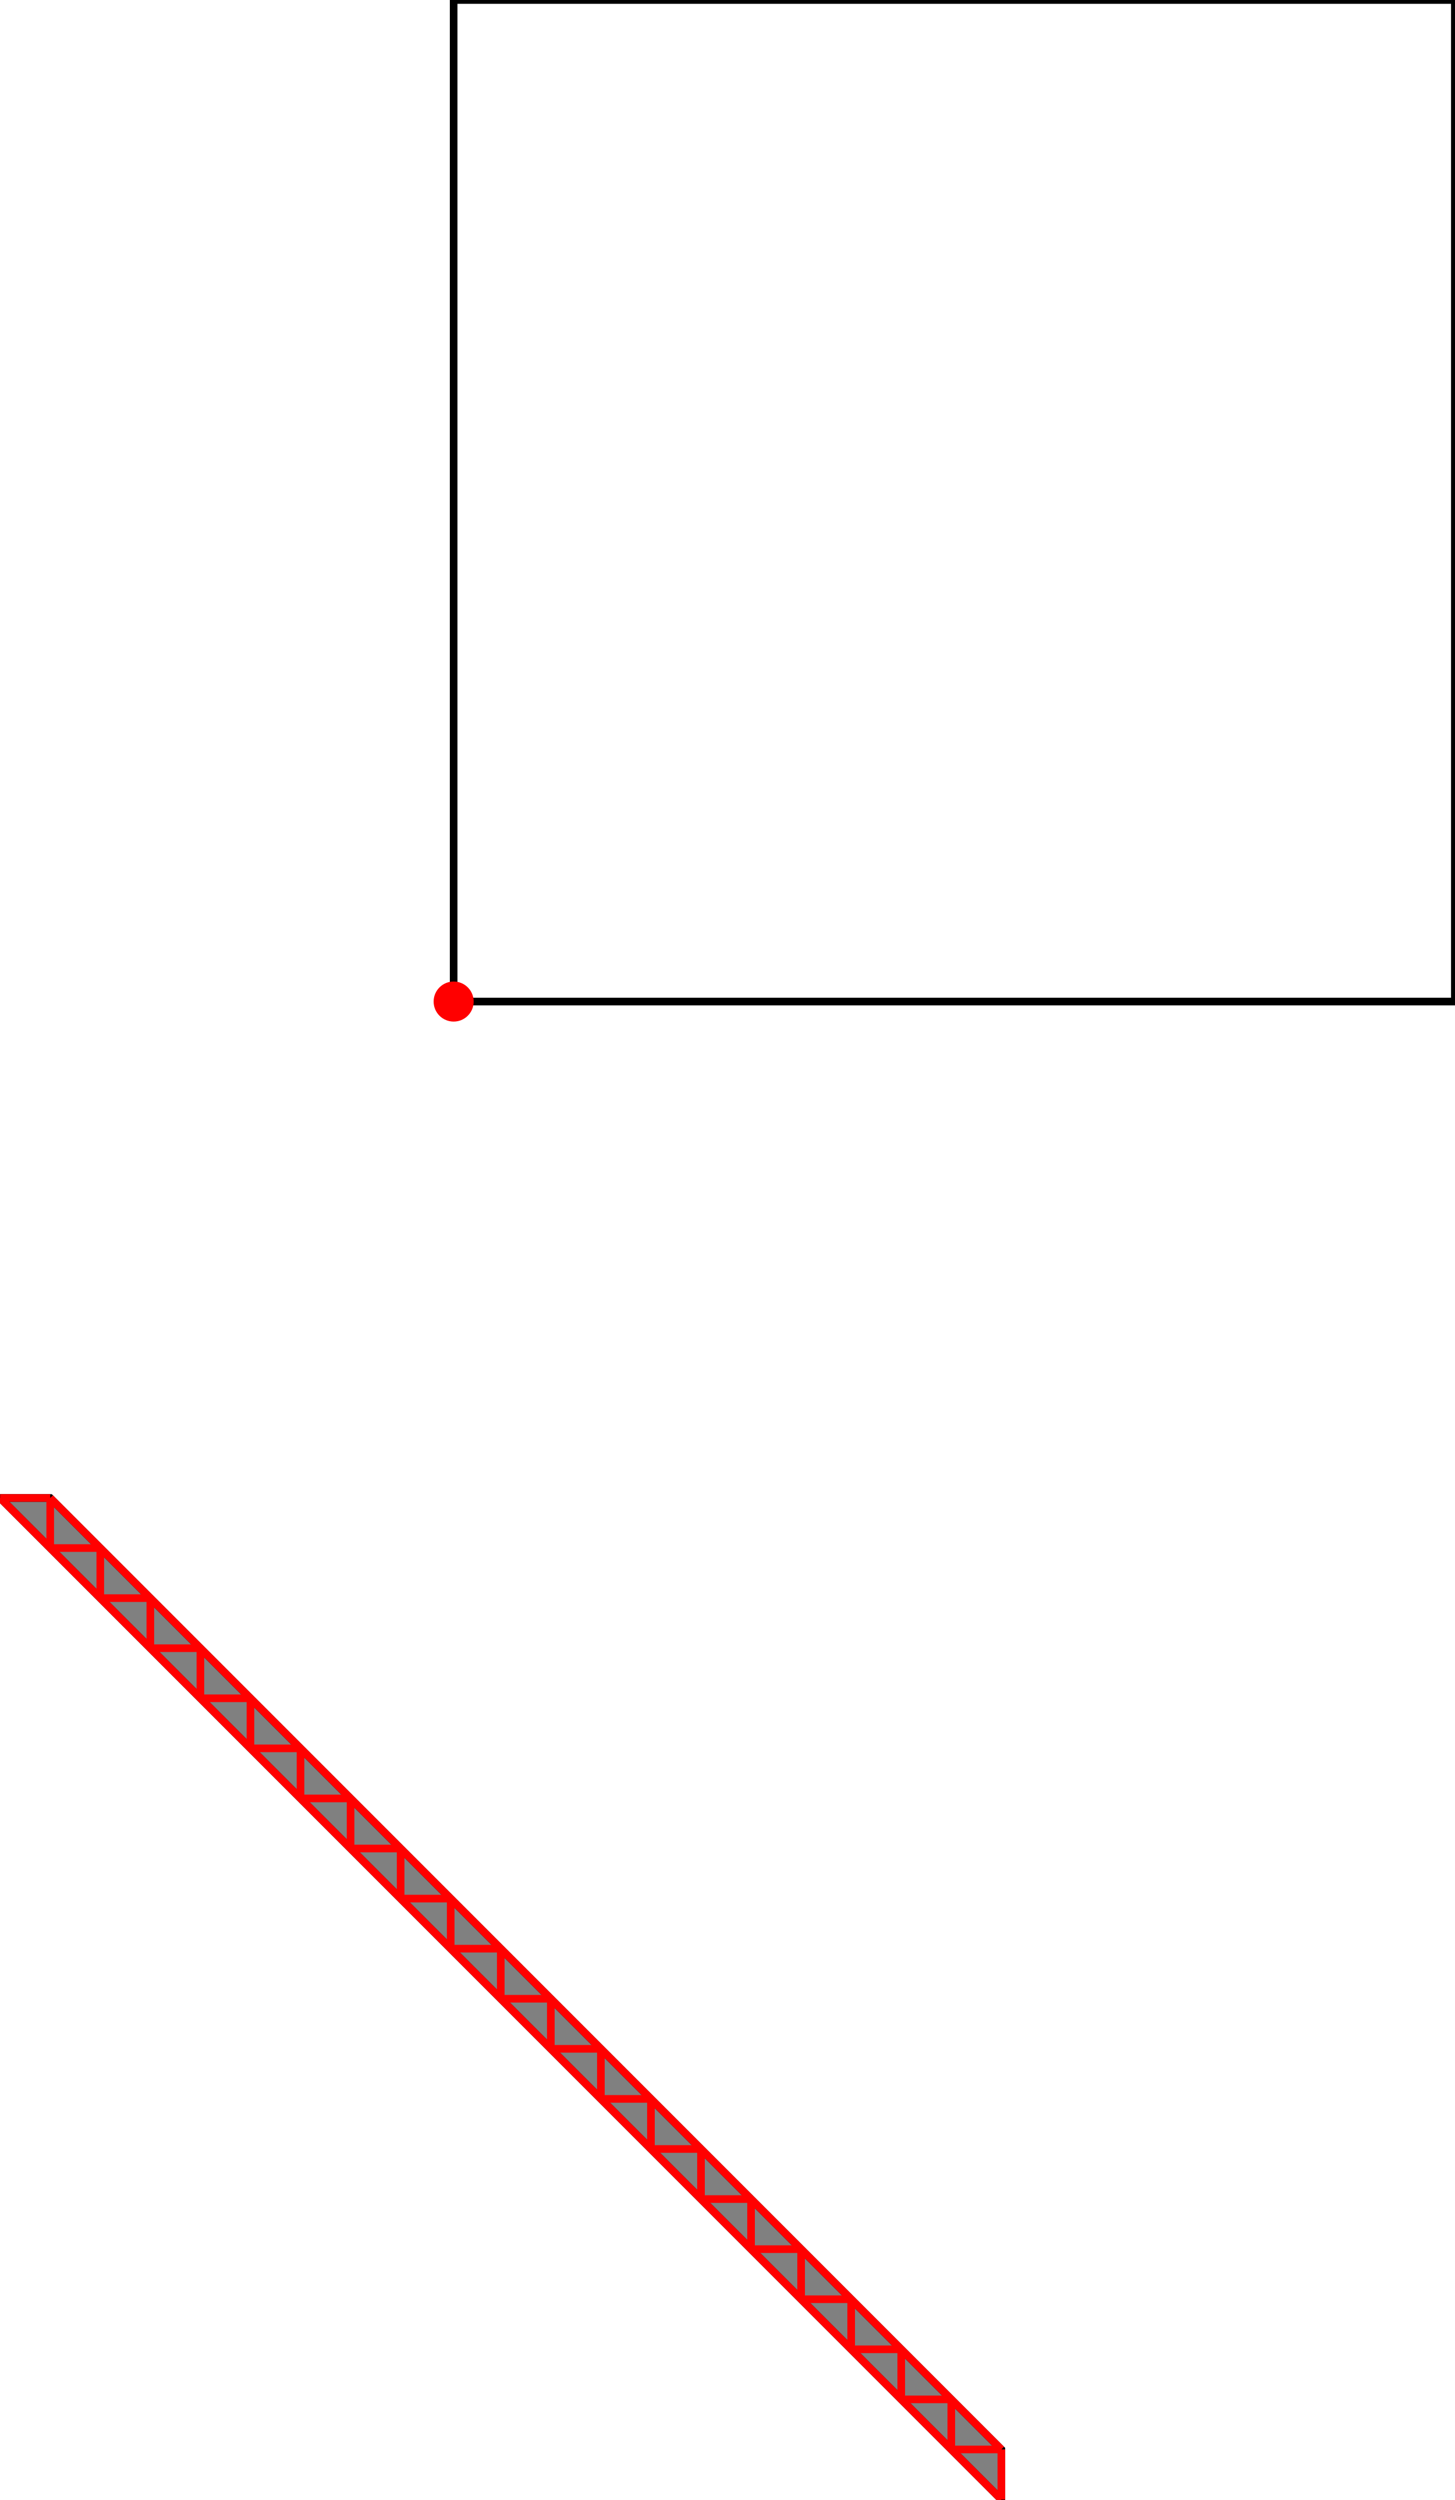 <?xml version="1.0" encoding="UTF-8"?>
<!DOCTYPE svg PUBLIC "-//W3C//DTD SVG 1.1//EN"
    "http://www.w3.org/Graphics/SVG/1.1/DTD/svg11.dtd"><svg xmlns="http://www.w3.org/2000/svg" height="858.819" stroke-opacity="1" viewBox="0 0 500 859" font-size="1" width="500" xmlns:xlink="http://www.w3.org/1999/xlink" stroke="rgb(0,0,0)" version="1.1"><defs></defs><g stroke-linejoin="miter" stroke-opacity="1.0" fill-opacity="0.0" stroke="rgb(0,0,0)" stroke-width="2.621" fill="rgb(0,0,0)" stroke-linecap="butt" stroke-miterlimit="10.0"><path d="M 500,344.127 l -0,-344.127 h -344.127 l -0,344.127 Z"/></g><g stroke-linejoin="miter" stroke-opacity="1.0" fill-opacity="1.0" stroke="rgb(0,0,0)" stroke-width="2.621" fill="rgb(128,128,128)" stroke-linecap="butt" stroke-miterlimit="10.0"><path d="M 344.127,858.819 v -17.206 l -326.921,-326.921 h -17.206 l 344.127,344.127 Z"/></g><g stroke-linejoin="miter" stroke-opacity="1.0" fill-opacity="1.0" stroke="rgb(0,0,0)" stroke-width="0.0" fill="rgb(255,0,0)" stroke-linecap="butt" stroke-miterlimit="10.0"><path d="M 162.756,344.127 c 0,-3.801 -3.081,-6.883 -6.883 -6.883c -3.801,-0 -6.883,3.081 -6.883 6.883c -0,3.801 3.081,6.883 6.883 6.883c 3.801,0 6.883,-3.081 6.883 -6.883Z"/></g><g stroke-linejoin="miter" stroke-opacity="1.0" fill-opacity="0.0" stroke="rgb(255,0,0)" stroke-width="2.621" fill="rgb(0,0,0)" stroke-linecap="butt" stroke-miterlimit="10.0"><path d="M 344.127,858.819 v -17.206 "/></g><g stroke-linejoin="miter" stroke-opacity="1.0" fill-opacity="0.0" stroke="rgb(255,0,0)" stroke-width="2.621" fill="rgb(0,0,0)" stroke-linecap="butt" stroke-miterlimit="10.0"><path d="M 326.921,841.613 v -17.206 "/></g><g stroke-linejoin="miter" stroke-opacity="1.0" fill-opacity="0.0" stroke="rgb(255,0,0)" stroke-width="2.621" fill="rgb(0,0,0)" stroke-linecap="butt" stroke-miterlimit="10.0"><path d="M 309.714,824.406 v -17.206 "/></g><g stroke-linejoin="miter" stroke-opacity="1.0" fill-opacity="0.0" stroke="rgb(255,0,0)" stroke-width="2.621" fill="rgb(0,0,0)" stroke-linecap="butt" stroke-miterlimit="10.0"><path d="M 292.508,807.2 v -17.206 "/></g><g stroke-linejoin="miter" stroke-opacity="1.0" fill-opacity="0.0" stroke="rgb(255,0,0)" stroke-width="2.621" fill="rgb(0,0,0)" stroke-linecap="butt" stroke-miterlimit="10.0"><path d="M 275.302,789.994 v -17.206 "/></g><g stroke-linejoin="miter" stroke-opacity="1.0" fill-opacity="0.0" stroke="rgb(255,0,0)" stroke-width="2.621" fill="rgb(0,0,0)" stroke-linecap="butt" stroke-miterlimit="10.0"><path d="M 258.095,772.787 v -17.206 "/></g><g stroke-linejoin="miter" stroke-opacity="1.0" fill-opacity="0.0" stroke="rgb(255,0,0)" stroke-width="2.621" fill="rgb(0,0,0)" stroke-linecap="butt" stroke-miterlimit="10.0"><path d="M 240.889,755.581 v -17.206 "/></g><g stroke-linejoin="miter" stroke-opacity="1.0" fill-opacity="0.0" stroke="rgb(255,0,0)" stroke-width="2.621" fill="rgb(0,0,0)" stroke-linecap="butt" stroke-miterlimit="10.0"><path d="M 223.683,738.375 v -17.206 "/></g><g stroke-linejoin="miter" stroke-opacity="1.0" fill-opacity="0.0" stroke="rgb(255,0,0)" stroke-width="2.621" fill="rgb(0,0,0)" stroke-linecap="butt" stroke-miterlimit="10.0"><path d="M 206.476,721.168 v -17.206 "/></g><g stroke-linejoin="miter" stroke-opacity="1.0" fill-opacity="0.0" stroke="rgb(255,0,0)" stroke-width="2.621" fill="rgb(0,0,0)" stroke-linecap="butt" stroke-miterlimit="10.0"><path d="M 189.27,703.962 v -17.206 "/></g><g stroke-linejoin="miter" stroke-opacity="1.0" fill-opacity="0.0" stroke="rgb(255,0,0)" stroke-width="2.621" fill="rgb(0,0,0)" stroke-linecap="butt" stroke-miterlimit="10.0"><path d="M 172.064,686.756 v -17.206 "/></g><g stroke-linejoin="miter" stroke-opacity="1.0" fill-opacity="0.0" stroke="rgb(255,0,0)" stroke-width="2.621" fill="rgb(0,0,0)" stroke-linecap="butt" stroke-miterlimit="10.0"><path d="M 154.857,669.549 v -17.206 "/></g><g stroke-linejoin="miter" stroke-opacity="1.0" fill-opacity="0.0" stroke="rgb(255,0,0)" stroke-width="2.621" fill="rgb(0,0,0)" stroke-linecap="butt" stroke-miterlimit="10.0"><path d="M 137.651,652.343 v -17.206 "/></g><g stroke-linejoin="miter" stroke-opacity="1.0" fill-opacity="0.0" stroke="rgb(255,0,0)" stroke-width="2.621" fill="rgb(0,0,0)" stroke-linecap="butt" stroke-miterlimit="10.0"><path d="M 120.444,635.136 v -17.206 "/></g><g stroke-linejoin="miter" stroke-opacity="1.0" fill-opacity="0.0" stroke="rgb(255,0,0)" stroke-width="2.621" fill="rgb(0,0,0)" stroke-linecap="butt" stroke-miterlimit="10.0"><path d="M 103.238,617.93 v -17.206 "/></g><g stroke-linejoin="miter" stroke-opacity="1.0" fill-opacity="0.0" stroke="rgb(255,0,0)" stroke-width="2.621" fill="rgb(0,0,0)" stroke-linecap="butt" stroke-miterlimit="10.0"><path d="M 86.032,600.724 v -17.206 "/></g><g stroke-linejoin="miter" stroke-opacity="1.0" fill-opacity="0.0" stroke="rgb(255,0,0)" stroke-width="2.621" fill="rgb(0,0,0)" stroke-linecap="butt" stroke-miterlimit="10.0"><path d="M 68.825,583.518 v -17.206 "/></g><g stroke-linejoin="miter" stroke-opacity="1.0" fill-opacity="0.0" stroke="rgb(255,0,0)" stroke-width="2.621" fill="rgb(0,0,0)" stroke-linecap="butt" stroke-miterlimit="10.0"><path d="M 51.619,566.311 v -17.206 "/></g><g stroke-linejoin="miter" stroke-opacity="1.0" fill-opacity="0.0" stroke="rgb(255,0,0)" stroke-width="2.621" fill="rgb(0,0,0)" stroke-linecap="butt" stroke-miterlimit="10.0"><path d="M 34.413,549.105 v -17.206 "/></g><g stroke-linejoin="miter" stroke-opacity="1.0" fill-opacity="0.0" stroke="rgb(255,0,0)" stroke-width="2.621" fill="rgb(0,0,0)" stroke-linecap="butt" stroke-miterlimit="10.0"><path d="M 17.206,531.899 v -17.206 "/></g><g stroke-linejoin="miter" stroke-opacity="1.0" fill-opacity="0.0" stroke="rgb(255,0,0)" stroke-width="2.621" fill="rgb(0,0,0)" stroke-linecap="butt" stroke-miterlimit="10.0"><path d="M 344.127,841.613 l -326.921,-326.921 "/></g><g stroke-linejoin="miter" stroke-opacity="1.0" fill-opacity="0.0" stroke="rgb(255,0,0)" stroke-width="2.621" fill="rgb(0,0,0)" stroke-linecap="butt" stroke-miterlimit="10.0"><path d="M 344.127,858.819 l -344.127,-344.127 "/></g><g stroke-linejoin="miter" stroke-opacity="1.0" fill-opacity="0.0" stroke="rgb(255,0,0)" stroke-width="2.621" fill="rgb(0,0,0)" stroke-linecap="butt" stroke-miterlimit="10.0"><path d="M 0,514.692 h 17.206 "/></g><g stroke-linejoin="miter" stroke-opacity="1.0" fill-opacity="0.0" stroke="rgb(255,0,0)" stroke-width="2.621" fill="rgb(0,0,0)" stroke-linecap="butt" stroke-miterlimit="10.0"><path d="M 17.206,531.899 h 17.206 "/></g><g stroke-linejoin="miter" stroke-opacity="1.0" fill-opacity="0.0" stroke="rgb(255,0,0)" stroke-width="2.621" fill="rgb(0,0,0)" stroke-linecap="butt" stroke-miterlimit="10.0"><path d="M 34.413,549.105 h 17.206 "/></g><g stroke-linejoin="miter" stroke-opacity="1.0" fill-opacity="0.0" stroke="rgb(255,0,0)" stroke-width="2.621" fill="rgb(0,0,0)" stroke-linecap="butt" stroke-miterlimit="10.0"><path d="M 51.619,566.311 h 17.206 "/></g><g stroke-linejoin="miter" stroke-opacity="1.0" fill-opacity="0.0" stroke="rgb(255,0,0)" stroke-width="2.621" fill="rgb(0,0,0)" stroke-linecap="butt" stroke-miterlimit="10.0"><path d="M 68.825,583.518 h 17.206 "/></g><g stroke-linejoin="miter" stroke-opacity="1.0" fill-opacity="0.0" stroke="rgb(255,0,0)" stroke-width="2.621" fill="rgb(0,0,0)" stroke-linecap="butt" stroke-miterlimit="10.0"><path d="M 86.032,600.724 h 17.206 "/></g><g stroke-linejoin="miter" stroke-opacity="1.0" fill-opacity="0.0" stroke="rgb(255,0,0)" stroke-width="2.621" fill="rgb(0,0,0)" stroke-linecap="butt" stroke-miterlimit="10.0"><path d="M 103.238,617.93 h 17.206 "/></g><g stroke-linejoin="miter" stroke-opacity="1.0" fill-opacity="0.0" stroke="rgb(255,0,0)" stroke-width="2.621" fill="rgb(0,0,0)" stroke-linecap="butt" stroke-miterlimit="10.0"><path d="M 120.444,635.136 h 17.206 "/></g><g stroke-linejoin="miter" stroke-opacity="1.0" fill-opacity="0.0" stroke="rgb(255,0,0)" stroke-width="2.621" fill="rgb(0,0,0)" stroke-linecap="butt" stroke-miterlimit="10.0"><path d="M 137.651,652.343 h 17.206 "/></g><g stroke-linejoin="miter" stroke-opacity="1.0" fill-opacity="0.0" stroke="rgb(255,0,0)" stroke-width="2.621" fill="rgb(0,0,0)" stroke-linecap="butt" stroke-miterlimit="10.0"><path d="M 154.857,669.549 h 17.206 "/></g><g stroke-linejoin="miter" stroke-opacity="1.0" fill-opacity="0.0" stroke="rgb(255,0,0)" stroke-width="2.621" fill="rgb(0,0,0)" stroke-linecap="butt" stroke-miterlimit="10.0"><path d="M 172.064,686.756 h 17.206 "/></g><g stroke-linejoin="miter" stroke-opacity="1.0" fill-opacity="0.0" stroke="rgb(255,0,0)" stroke-width="2.621" fill="rgb(0,0,0)" stroke-linecap="butt" stroke-miterlimit="10.0"><path d="M 189.27,703.962 h 17.206 "/></g><g stroke-linejoin="miter" stroke-opacity="1.0" fill-opacity="0.0" stroke="rgb(255,0,0)" stroke-width="2.621" fill="rgb(0,0,0)" stroke-linecap="butt" stroke-miterlimit="10.0"><path d="M 206.476,721.168 h 17.206 "/></g><g stroke-linejoin="miter" stroke-opacity="1.0" fill-opacity="0.0" stroke="rgb(255,0,0)" stroke-width="2.621" fill="rgb(0,0,0)" stroke-linecap="butt" stroke-miterlimit="10.0"><path d="M 223.683,738.375 h 17.206 "/></g><g stroke-linejoin="miter" stroke-opacity="1.0" fill-opacity="0.0" stroke="rgb(255,0,0)" stroke-width="2.621" fill="rgb(0,0,0)" stroke-linecap="butt" stroke-miterlimit="10.0"><path d="M 240.889,755.581 h 17.206 "/></g><g stroke-linejoin="miter" stroke-opacity="1.0" fill-opacity="0.0" stroke="rgb(255,0,0)" stroke-width="2.621" fill="rgb(0,0,0)" stroke-linecap="butt" stroke-miterlimit="10.0"><path d="M 258.095,772.787 h 17.206 "/></g><g stroke-linejoin="miter" stroke-opacity="1.0" fill-opacity="0.0" stroke="rgb(255,0,0)" stroke-width="2.621" fill="rgb(0,0,0)" stroke-linecap="butt" stroke-miterlimit="10.0"><path d="M 275.302,789.994 h 17.206 "/></g><g stroke-linejoin="miter" stroke-opacity="1.0" fill-opacity="0.0" stroke="rgb(255,0,0)" stroke-width="2.621" fill="rgb(0,0,0)" stroke-linecap="butt" stroke-miterlimit="10.0"><path d="M 292.508,807.2 h 17.206 "/></g><g stroke-linejoin="miter" stroke-opacity="1.0" fill-opacity="0.0" stroke="rgb(255,0,0)" stroke-width="2.621" fill="rgb(0,0,0)" stroke-linecap="butt" stroke-miterlimit="10.0"><path d="M 309.714,824.406 h 17.206 "/></g><g stroke-linejoin="miter" stroke-opacity="1.0" fill-opacity="0.0" stroke="rgb(255,0,0)" stroke-width="2.621" fill="rgb(0,0,0)" stroke-linecap="butt" stroke-miterlimit="10.0"><path d="M 326.921,841.613 h 17.206 "/></g></svg>